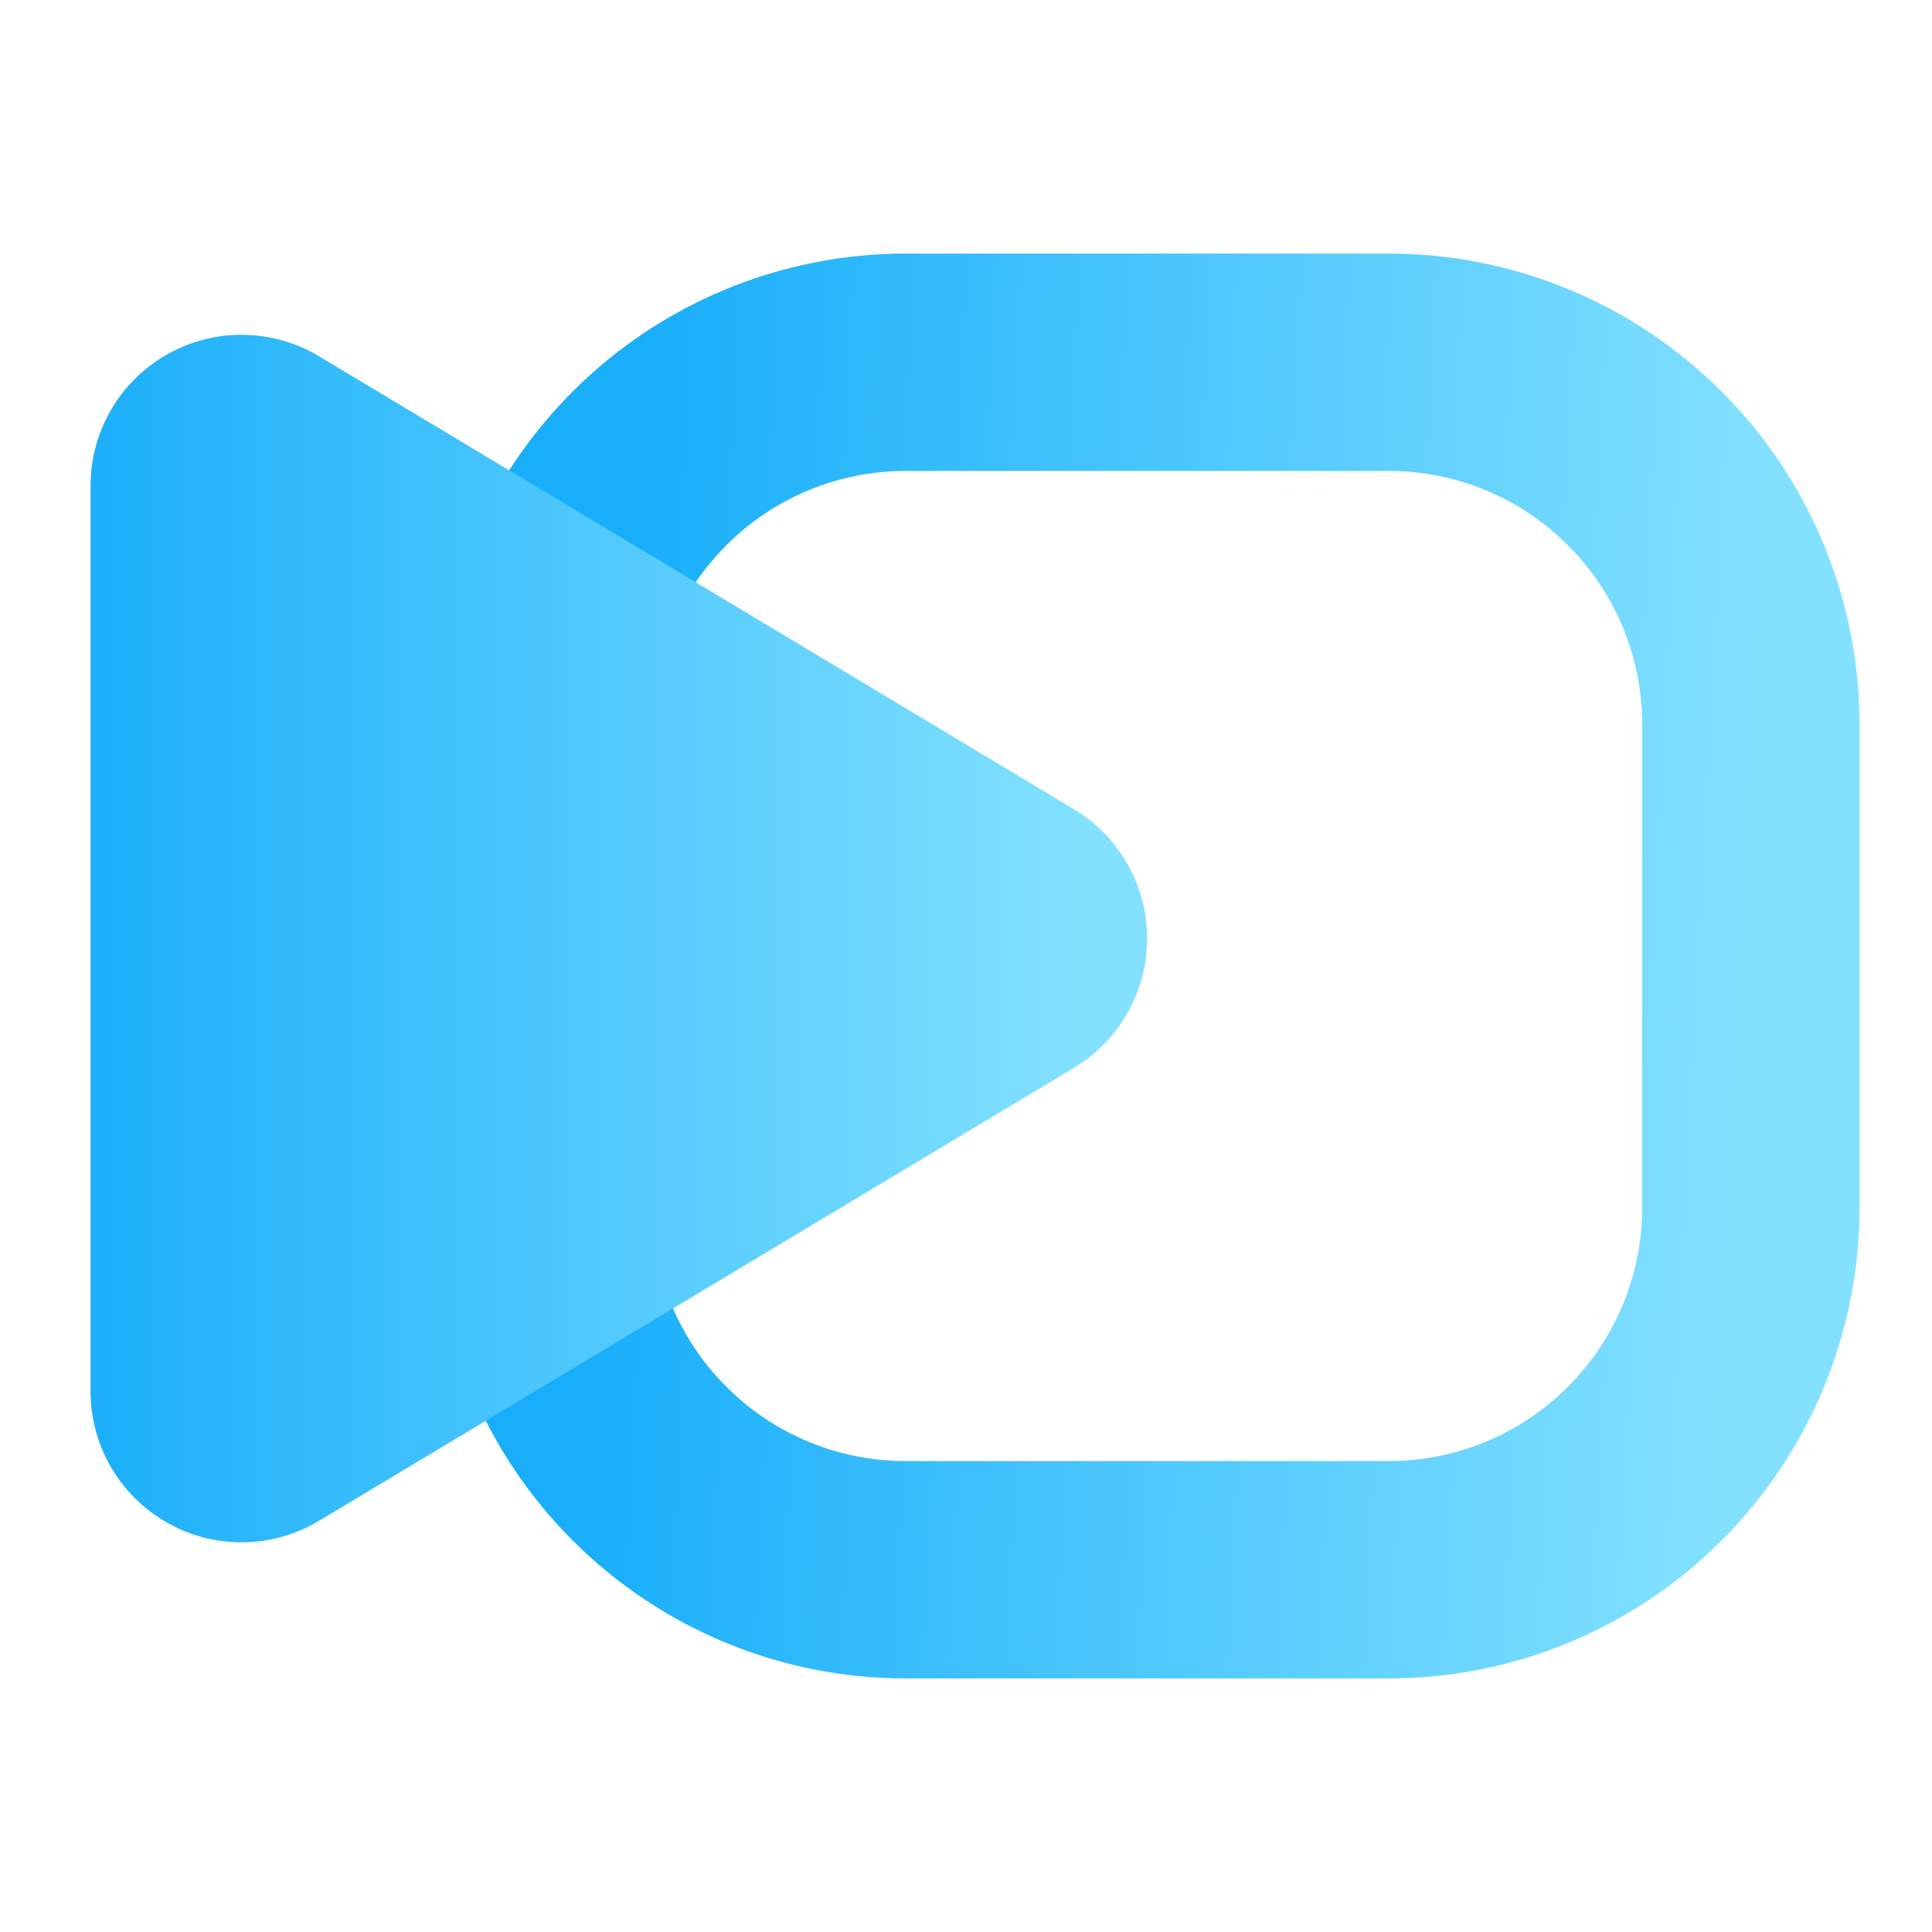 <svg width="16" height="16" viewBox="0 0 16 16" fill="none" xmlns="http://www.w3.org/2000/svg">
<path d="M7.5 3H11.5C12.296 3 13.059 3.316 13.621 3.879C14.184 4.441 14.5 5.204 14.5 6V10C14.5 10.796 14.184 11.559 13.621 12.121C13.059 12.684 12.296 13 11.5 13H7.5C6.704 13 5.941 12.684 5.379 12.121C4.816 11.559 4.5 10.796 4.5 10V6C4.5 5.204 4.816 4.441 5.379 3.879C5.941 3.316 6.704 3 7.5 3Z" stroke="url(#paint0_linear_652_92)" stroke-width="1.8"/>
<path d="M2.643 12.594L8.893 8.844C9.27 8.618 9.5 8.212 9.5 7.772C9.5 7.333 9.27 6.927 8.893 6.701L2.643 2.951C2.257 2.719 1.776 2.713 1.384 2.935C0.992 3.157 0.75 3.572 0.75 4.022V11.523C0.75 11.973 0.992 12.388 1.384 12.61C1.575 12.719 1.788 12.773 2 12.773C2.223 12.773 2.445 12.713 2.643 12.594Z" fill="url(#paint1_linear_652_92)"/>
<defs>
<linearGradient id="paint0_linear_652_92" x1="5" y1="7.5" x2="14.5" y2="8" gradientUnits="userSpaceOnUse">
<stop stop-color="#18AEFA"/>
<stop offset="1" stop-color="#83E1FF"/>
</linearGradient>
<linearGradient id="paint1_linear_652_92" x1="0.5" y1="7.5" x2="9" y2="7.5" gradientUnits="userSpaceOnUse">
<stop stop-color="#18AEFA"/>
<stop offset="1" stop-color="#83E1FF"/>
</linearGradient>
</defs>
</svg>
